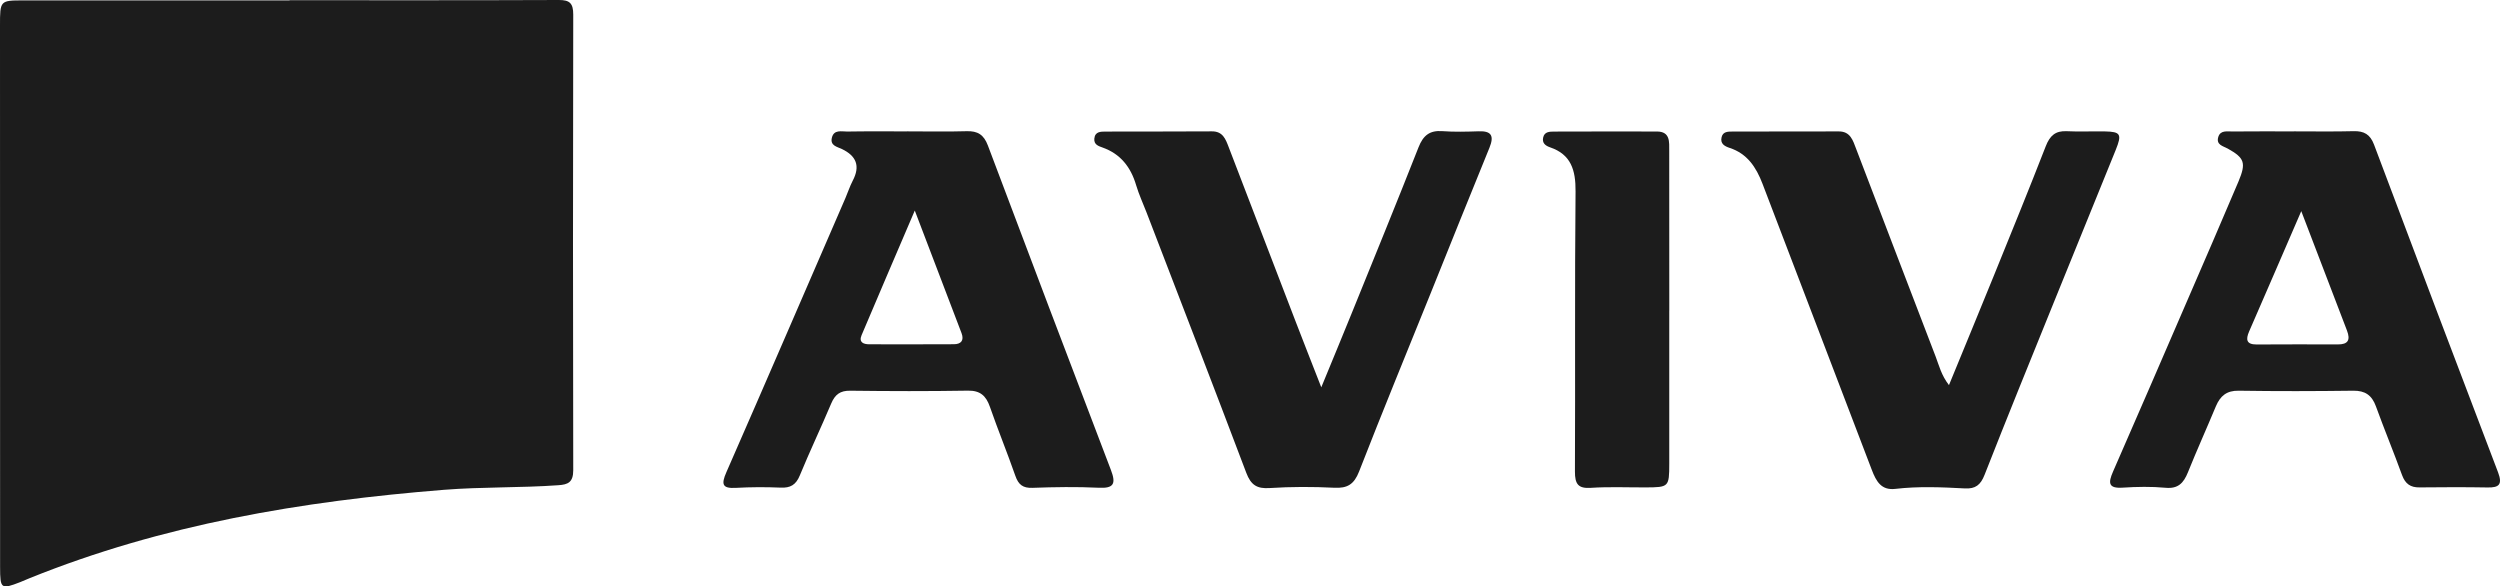 <svg width="81" height="19" viewBox="0 0 81 19" fill="none" xmlns="http://www.w3.org/2000/svg">
<g clip-path="url(#clip0_2165_16005)">
<path d="M9.382 0.007C12.29 0.007 15.197 0.012 18.105 8.95964e-06C18.454 -0.001 18.574 0.101 18.573 0.474C18.563 5.395 18.562 10.315 18.573 15.236C18.573 15.629 18.401 15.7 18.092 15.721C16.857 15.809 15.62 15.772 14.383 15.87C9.787 16.237 5.272 16.99 0.953 18.736C0.853 18.776 0.754 18.821 0.654 18.861C0.033 19.102 0.004 19.081 0.003 18.376C0.002 12.527 0 6.678 0 0.829C0 0.014 0.002 0.013 0.766 0.013C3.638 0.013 6.51 0.013 9.382 0.013V0.007Z" fill="#1C1C1C"/>
<path d="M74.325 4.256C74.971 4.256 75.616 4.267 76.262 4.25C76.591 4.243 76.792 4.35 76.918 4.684C78.25 8.228 79.589 11.769 80.938 15.306C81.087 15.7 80.967 15.801 80.6 15.794C79.864 15.781 79.128 15.784 78.393 15.792C78.104 15.796 77.932 15.681 77.826 15.392C77.555 14.646 77.251 13.912 76.98 13.166C76.847 12.801 76.627 12.655 76.248 12.659C75.011 12.675 73.772 12.678 72.534 12.659C72.148 12.652 71.938 12.823 71.794 13.165C71.496 13.88 71.177 14.587 70.888 15.305C70.748 15.652 70.569 15.842 70.166 15.804C69.704 15.761 69.234 15.77 68.771 15.8C68.309 15.83 68.302 15.646 68.461 15.283C69.268 13.441 70.065 11.595 70.863 9.749C71.42 8.462 71.979 7.176 72.525 5.885C72.782 5.275 72.722 5.118 72.18 4.815C72.028 4.731 71.798 4.696 71.871 4.442C71.939 4.21 72.162 4.262 72.332 4.26C72.995 4.253 73.659 4.257 74.323 4.257L74.325 4.256ZM74.561 6.841C73.956 8.239 73.417 9.489 72.873 10.736C72.756 11.003 72.784 11.162 73.112 11.161C73.99 11.156 74.868 11.156 75.746 11.159C76.073 11.161 76.162 11.021 76.041 10.707C75.564 9.47 75.094 8.231 74.561 6.841V6.841Z" fill="#1C1C1C"/>
<path d="M29.386 4.256C30.032 4.256 30.677 4.27 31.322 4.251C31.674 4.241 31.875 4.36 32.008 4.716C33.328 8.225 34.659 11.73 35.995 15.231C36.164 15.674 36.086 15.827 35.602 15.803C34.886 15.768 34.168 15.78 33.45 15.806C33.145 15.817 32.998 15.707 32.897 15.416C32.635 14.666 32.334 13.931 32.073 13.181C31.947 12.82 31.756 12.651 31.363 12.657C30.09 12.678 28.816 12.675 27.543 12.659C27.223 12.655 27.055 12.781 26.931 13.074C26.601 13.856 26.236 14.621 25.913 15.406C25.786 15.714 25.605 15.813 25.293 15.799C24.809 15.778 24.323 15.78 23.841 15.807C23.406 15.831 23.36 15.698 23.534 15.301C24.829 12.345 26.107 9.38 27.391 6.419C27.472 6.233 27.533 6.037 27.627 5.858C27.882 5.375 27.742 5.052 27.279 4.829C27.129 4.756 26.891 4.722 26.952 4.465C27.018 4.188 27.266 4.264 27.448 4.262C28.093 4.251 28.739 4.257 29.386 4.257V4.256ZM29.639 6.822C29.021 8.265 28.465 9.56 27.916 10.858C27.816 11.094 27.979 11.154 28.163 11.155C29.077 11.157 29.991 11.157 30.905 11.153C31.136 11.152 31.244 11.034 31.154 10.794C30.672 9.523 30.186 8.254 29.639 6.822V6.822Z" fill="#1C1C1C"/>
<path d="M63.146 12.479C63.653 11.243 64.137 10.074 64.613 8.902C65.175 7.517 65.74 6.133 66.282 4.739C66.416 4.395 66.596 4.234 66.959 4.251C67.37 4.272 67.784 4.25 68.196 4.258C68.709 4.268 68.756 4.346 68.549 4.859C67.878 6.519 67.199 8.175 66.528 9.836C65.78 11.683 65.028 13.529 64.3 15.385C64.171 15.715 64.003 15.843 63.664 15.825C62.912 15.785 62.158 15.752 61.406 15.84C60.956 15.892 60.79 15.601 60.646 15.223C59.472 12.132 58.282 9.049 57.107 5.959C56.899 5.413 56.608 4.978 56.043 4.793C55.88 4.739 55.728 4.66 55.78 4.444C55.825 4.258 55.991 4.264 56.132 4.262C57.28 4.259 58.428 4.262 59.576 4.258C59.956 4.256 60.036 4.554 60.141 4.828C60.999 7.071 61.854 9.314 62.716 11.556C62.826 11.842 62.895 12.151 63.147 12.479H63.146Z" fill="#1C1C1C"/>
<path d="M42.809 12.55C43.183 11.641 43.499 10.881 43.808 10.118C44.529 8.338 45.257 6.56 45.96 4.773C46.112 4.386 46.324 4.22 46.727 4.249C47.12 4.278 47.516 4.267 47.91 4.254C48.324 4.239 48.416 4.401 48.257 4.79C47.614 6.362 46.983 7.939 46.348 9.515C45.574 11.432 44.787 13.345 44.036 15.273C43.873 15.693 43.656 15.825 43.233 15.803C42.535 15.768 41.831 15.768 41.135 15.813C40.727 15.84 40.529 15.716 40.379 15.318C39.314 12.501 38.227 9.692 37.147 6.881C37.034 6.588 36.901 6.302 36.811 6.001C36.637 5.41 36.302 4.988 35.729 4.782C35.593 4.733 35.439 4.688 35.456 4.493C35.478 4.259 35.664 4.264 35.822 4.263C36.97 4.258 38.119 4.265 39.267 4.256C39.619 4.254 39.71 4.506 39.811 4.771C40.532 6.651 41.252 8.531 41.976 10.411C42.231 11.075 42.493 11.737 42.81 12.55H42.809Z" fill="#1C1C1C"/>
<path d="M54.084 10.07C54.084 11.722 54.086 13.373 54.084 15.024C54.083 15.778 54.07 15.789 53.32 15.792C52.728 15.794 52.135 15.767 51.545 15.806C51.132 15.834 51.026 15.684 51.028 15.275C51.042 12.251 51.019 9.226 51.048 6.202C51.054 5.505 50.898 5.004 50.224 4.774C50.076 4.723 49.957 4.638 49.999 4.453C50.042 4.265 50.207 4.265 50.347 4.263C51.458 4.259 52.571 4.259 53.682 4.261C54.121 4.261 54.082 4.6 54.083 4.894C54.086 6.526 54.085 8.16 54.085 9.792C54.085 9.884 54.085 9.978 54.085 10.07H54.084Z" fill="#1C1C1C"/>
</g>
<defs>
<clipPath id="clip0_2165_16005">
<rect width="81" height="19" fill="white"/>
</clipPath>
</defs>
</svg>
